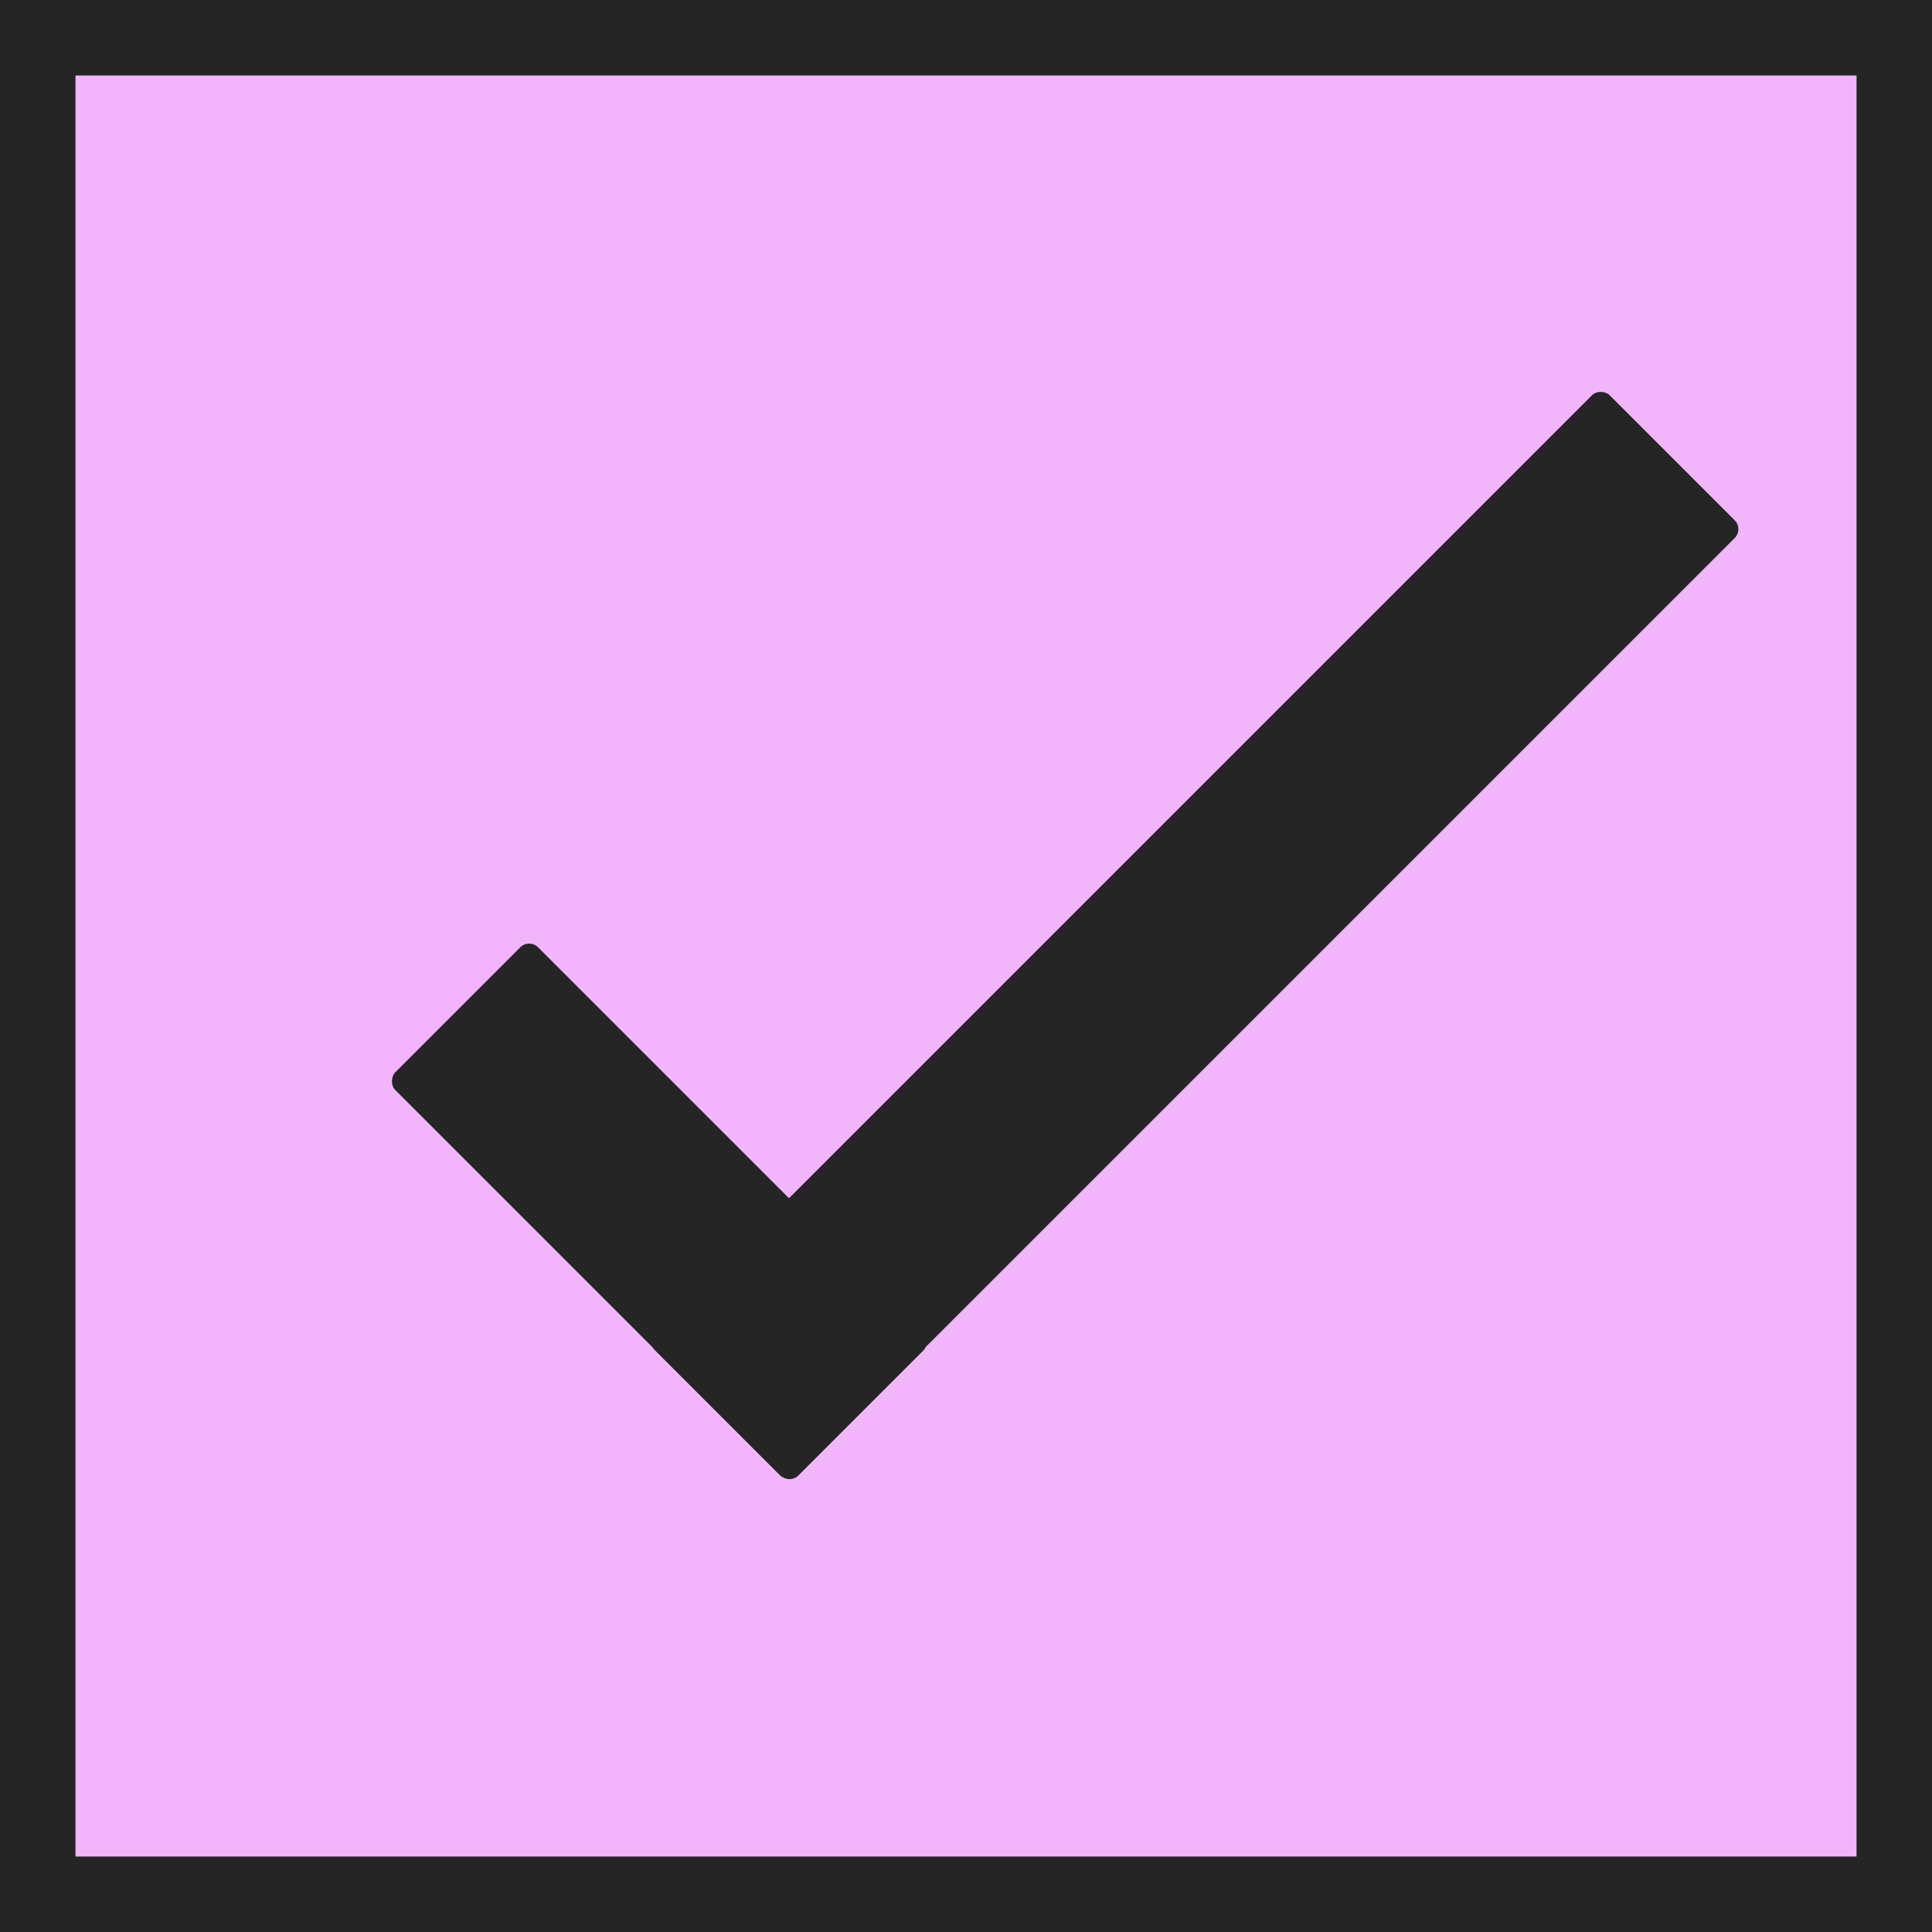 <svg width="512" height="512" viewBox="0 0 512 512" fill="none" xmlns="http://www.w3.org/2000/svg">
<rect x="10" y="10" width="492" height="492" fill="#F2B5FC" stroke="#252525" stroke-width="20"/>
<rect x="171.186" y="355.45" width="357.865" height="53.503" rx="3.32" transform="rotate(-45 171.186 355.45)" fill="#252525"/>
<rect x="140.236" y="248.687" width="151.089" height="53.503" rx="3.32" transform="rotate(45 140.236 248.687)" fill="#252525"/>
</svg>
